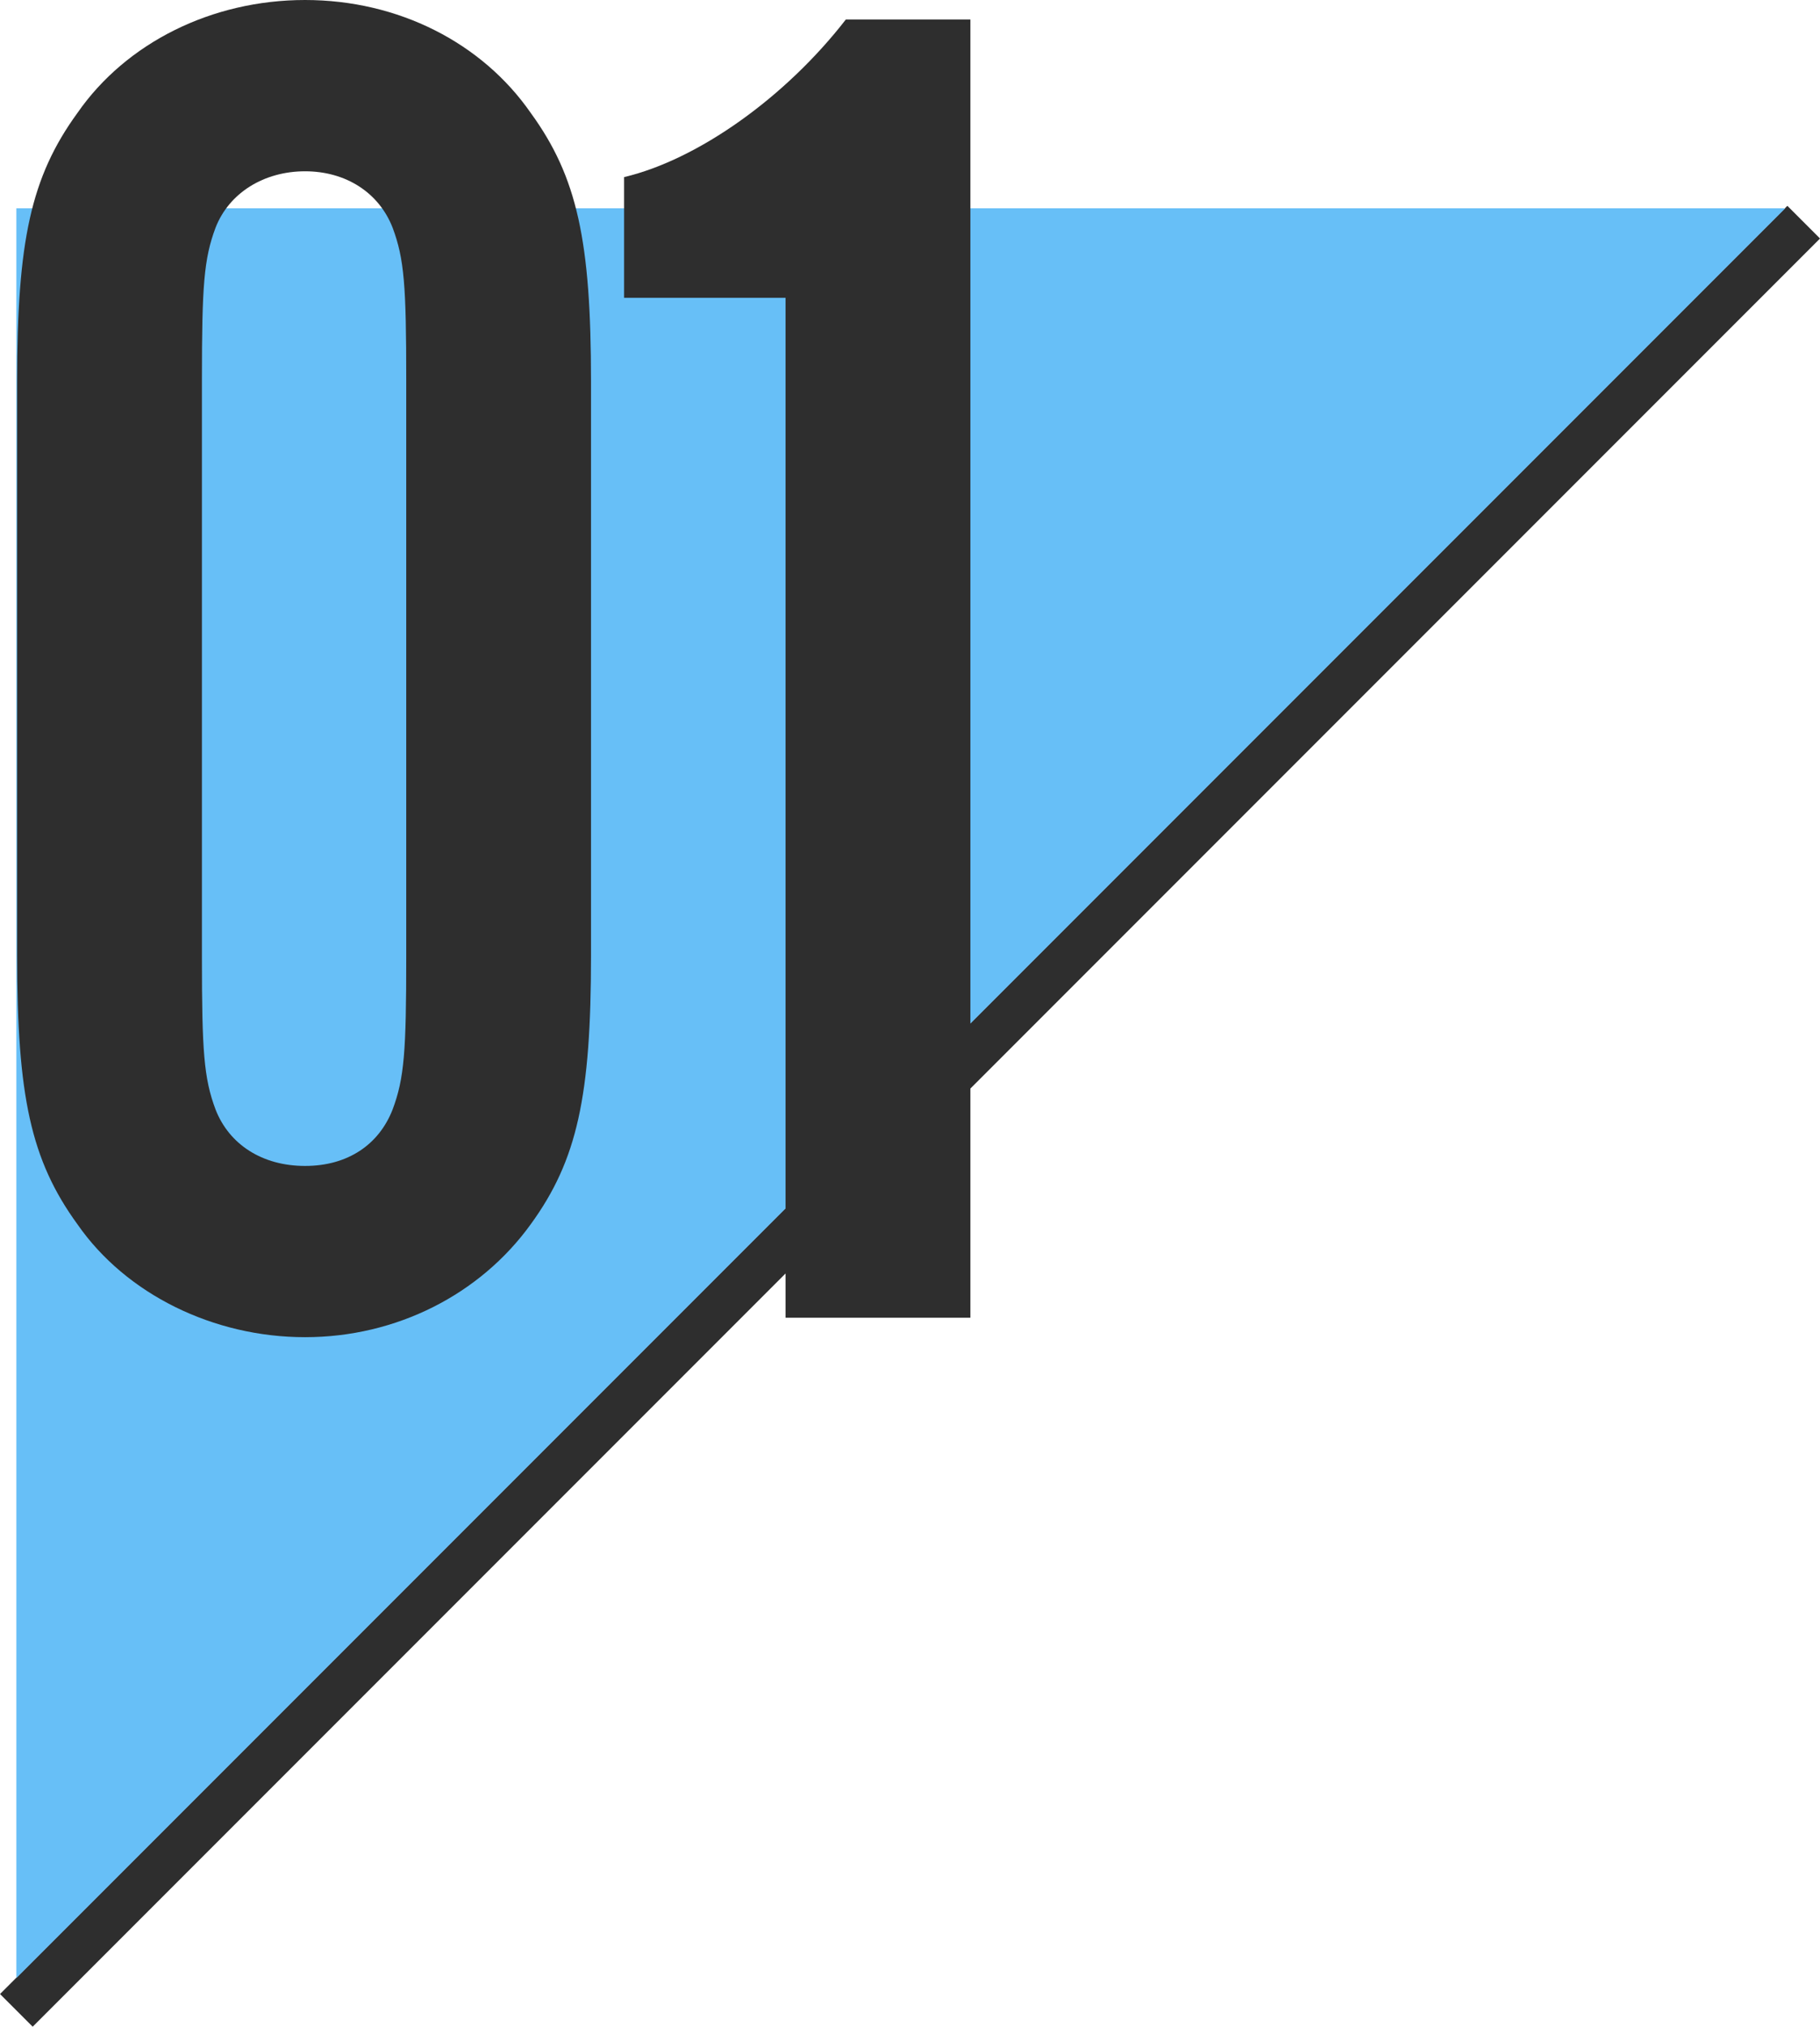 <?xml version="1.0" encoding="UTF-8"?>
<svg id="Layer_2" data-name="Layer 2" xmlns="http://www.w3.org/2000/svg" viewBox="0 0 394.07 438.62">
  <defs>
    <style>
      .cls-1 {
        fill: none;
        stroke: #2e2e2e;
        stroke-miterlimit: 10;
        stroke-width: 10px;
      }

      .cls-2 {
        fill: #2e2e2e;
      }

      .cls-2, .cls-3 {
        stroke-width: 0px;
      }

      .cls-3 {
        fill: #67bff7;
      }
    </style>
  </defs>
  <g id="Layer_1-2" data-name="Layer 1">
    <line class="cls-1" x1="390.54" y1="48.08" x2="3.54" y2="435.08"/>
    <polyline class="cls-3" points="3.54 428.08 3.54 45.08 386.54 45.08"/>
    <g>
      <path class="cls-2" d="m127.97,206.83c0,30.33-2.95,44.23-13.06,58.13-10.95,15.17-29.06,24.43-48.86,24.43s-38.75-9.27-49.28-24.43c-10.11-13.9-13.06-27.8-13.06-58.13v-124.26c0-30.33,2.95-44.23,13.06-58.13C27.3,9.27,45.83,0,66.05,0s38.33,9.27,48.86,24.43c10.11,13.9,13.06,27.8,13.06,58.13v124.26Zm-84.25.42c0,20.22.42,26.12,2.95,32.86,2.95,7.58,10.11,12.22,19.38,12.22s16.01-4.63,18.96-12.22c2.53-6.74,2.95-12.64,2.95-32.86v-125.11c0-20.22-.42-26.12-2.95-32.86-2.95-7.58-10.11-12.21-18.96-12.21s-16.43,4.63-19.38,12.21c-2.53,6.74-2.95,12.64-2.95,32.86v125.11Z"/>
      <path class="cls-2" d="m210.11,285.18h-40.02V64.45h-34.96v-26.12c16.01-3.79,34.96-17.27,48.02-34.12h26.96v280.96Z"/>
    </g>
  </g>
</svg>